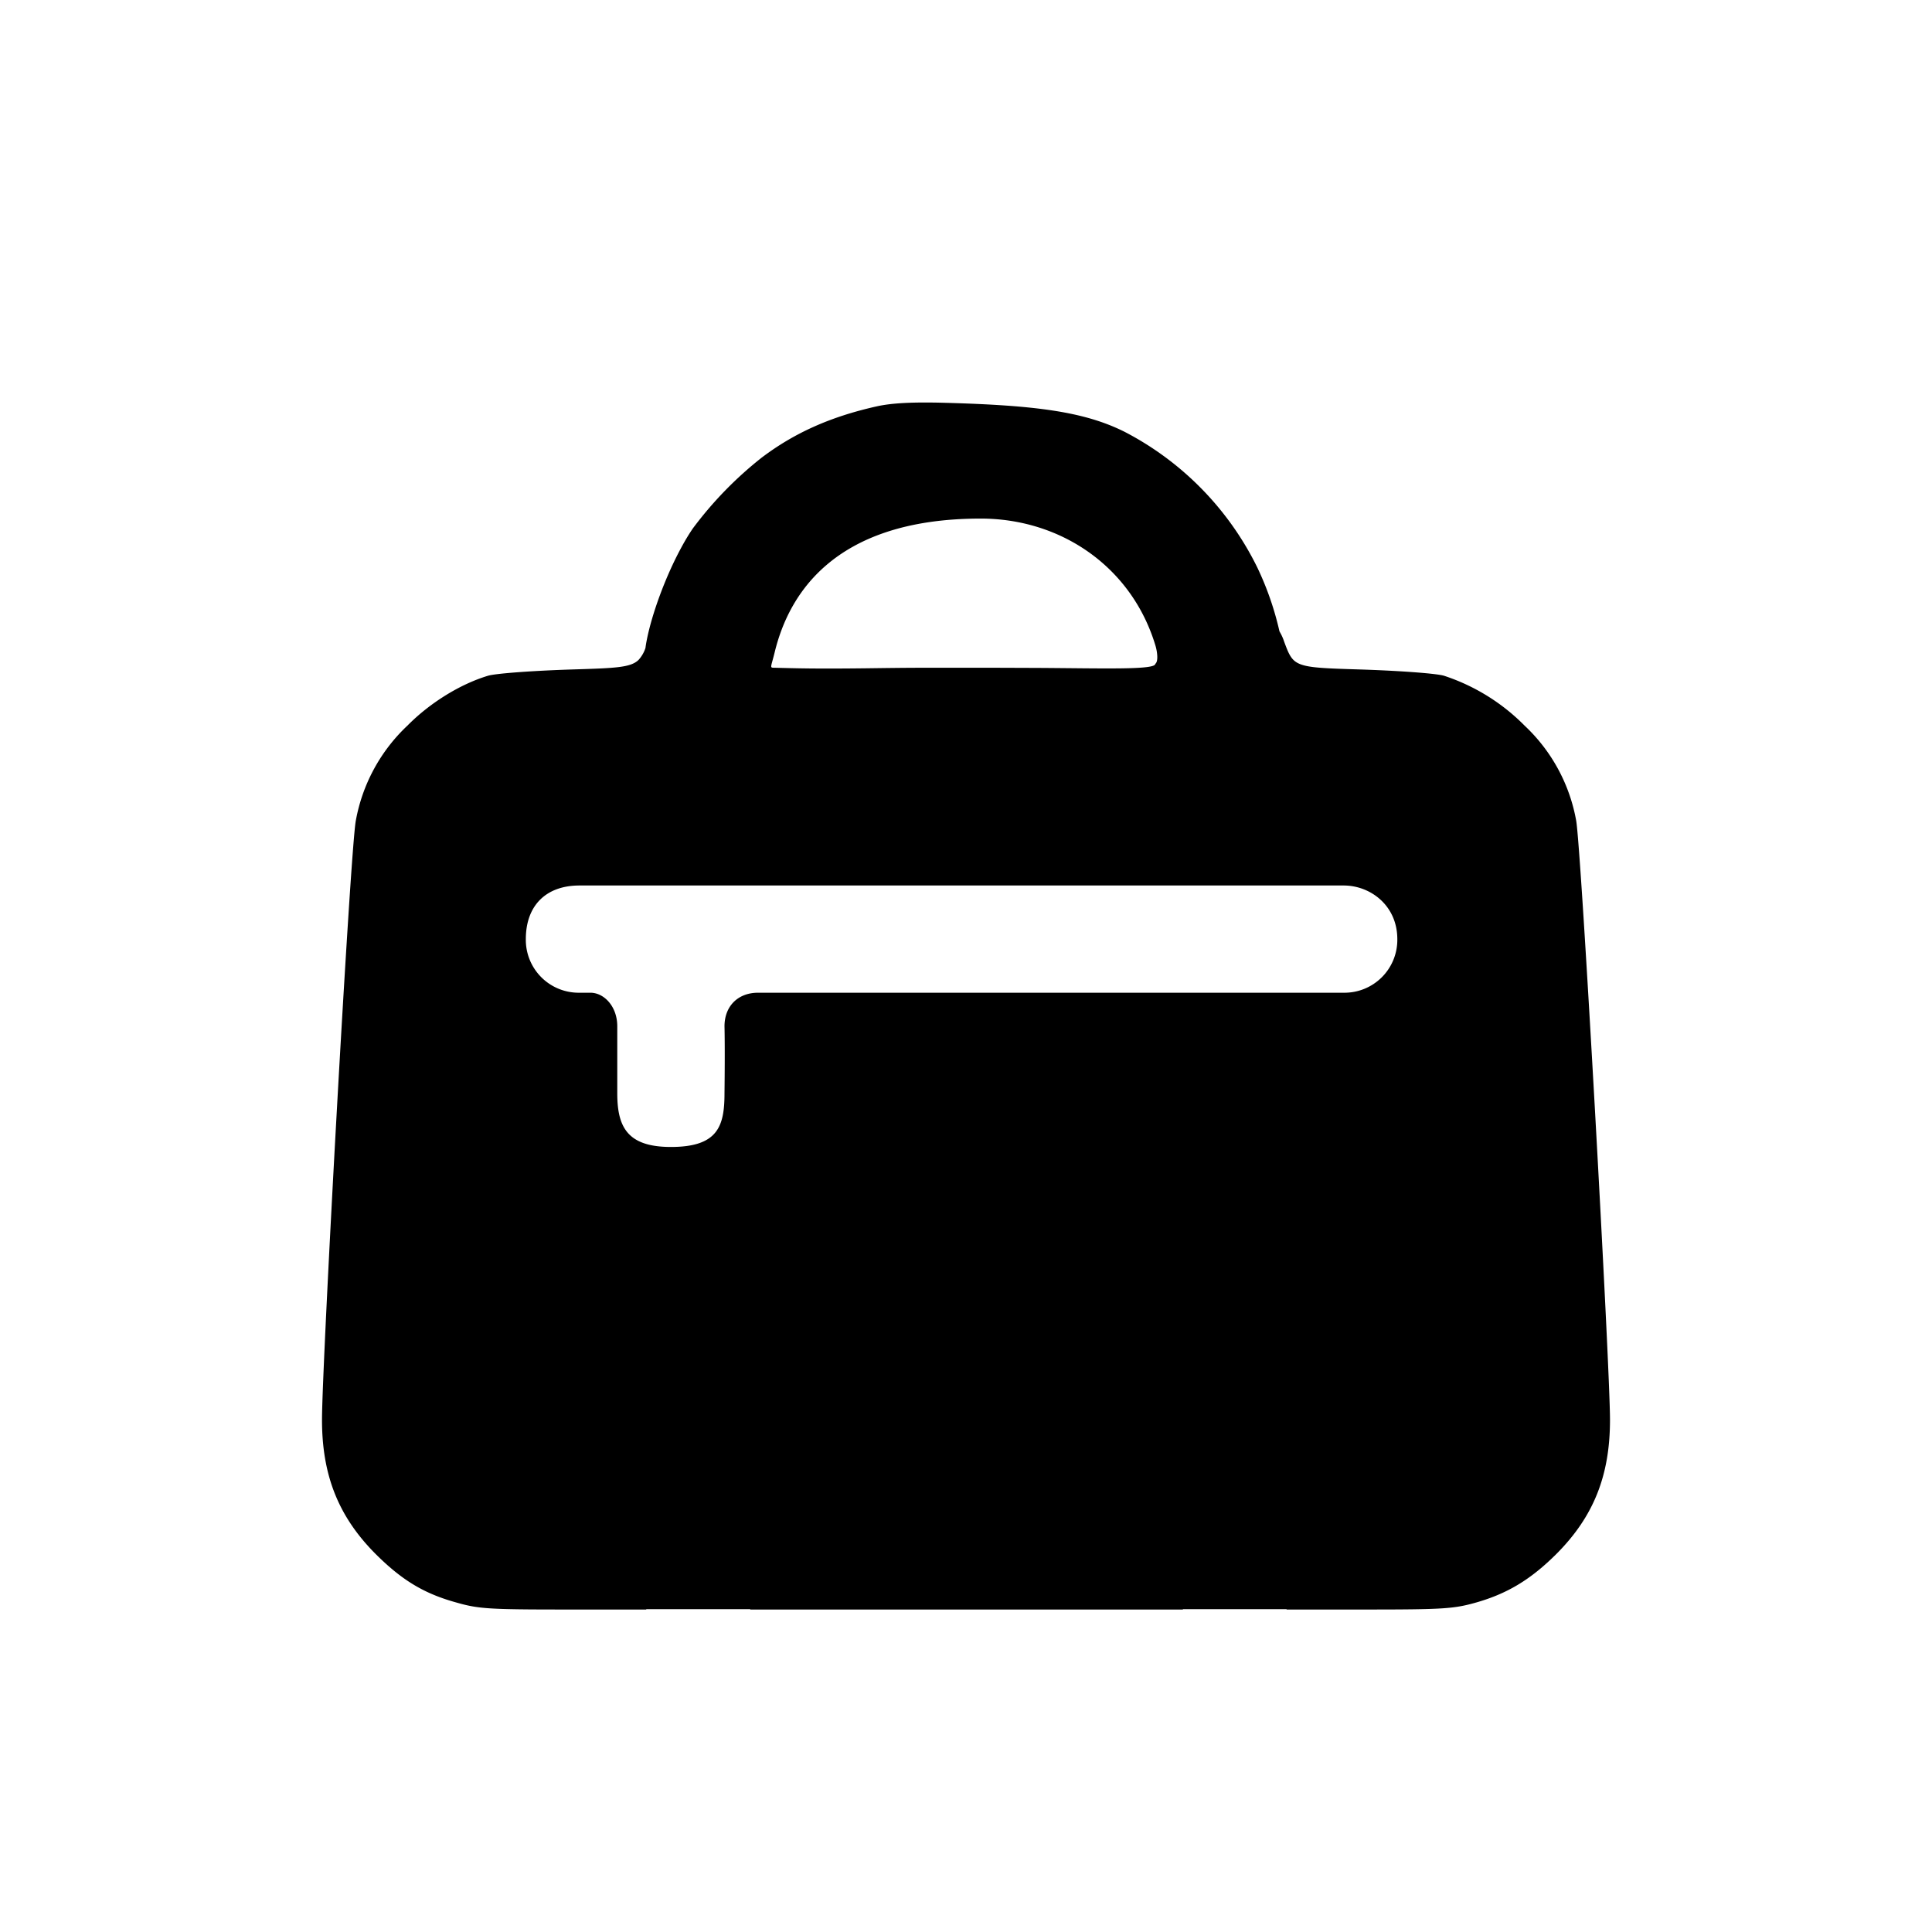 <!--description:the smallest baggage allowed-->
<!--character:E156-->
<!--added:0.23-->
<svg width="24" height="24" viewBox="0 0 24 24"  xmlns="http://www.w3.org/2000/svg"><path d="M7.933 8.197c-.099.097-.288.103-.848.12l-.057.002c-.448.016-.88.048-.968.076-.344.104-.72.336-1 .62a2.144 2.144 0 00-.64 1.18c-.068.356-.42 6.751-.42 7.443 0 .688.204 1.2.66 1.66.332.332.608.5 1.02.612.263.075.403.084 1.328.084h1.02v-.004H9.32v.004h5.374v-.004h1.289l-.001.004h1.02c.909 0 1.056-.01 1.31-.08.408-.112.704-.292 1.028-.616.456-.46.66-.968.66-1.66 0-.66-.356-7.083-.42-7.443a2.132 2.132 0 00-.64-1.18 2.505 2.505 0 00-1-.62c-.088-.028-.52-.06-.968-.076l-.057-.002c-.56-.017-.75-.023-.848-.12-.05-.05-.077-.124-.118-.235l-.005-.015a.642.642 0 00-.05-.104 3.763 3.763 0 00-.276-.795 3.77 3.77 0 00-1.648-1.684c-.504-.252-1.111-.329-2.223-.36-.424-.012-.676.004-.856.044-.572.128-1.02.328-1.428.636a4.68 4.68 0 00-.856.88c-.05.073-.1.156-.147.244-.196.362-.362.82-.425 1.14-.007.036-.013.07-.017.102a.41.41 0 01-.085.147zm2.803.105c-.604.007-.841 0-1.11-.007-.07-.001-.051.007 0-.203.164-.663.694-1.65 2.557-1.65.996 0 1.872.598 2.168 1.57.023.071.043.203 0 .235 0 .076-.629.055-1.461.05l-.556-.002h-.809c-.292 0-.556.004-.789.007zm5.956 4.03H9.417c-.25 0-.417.167-.417.417 0 0 .007.246 0 .833 0 .412-.085.666-.666.666-.542 0-.666-.25-.666-.666v-.833c0-.25-.167-.417-.333-.417h-.137a.657.657 0 01-.666-.666c0-.416.25-.666.666-.666h9.494c.333 0 .666.25.666.666a.657.657 0 01-.666.666z"/></svg>
